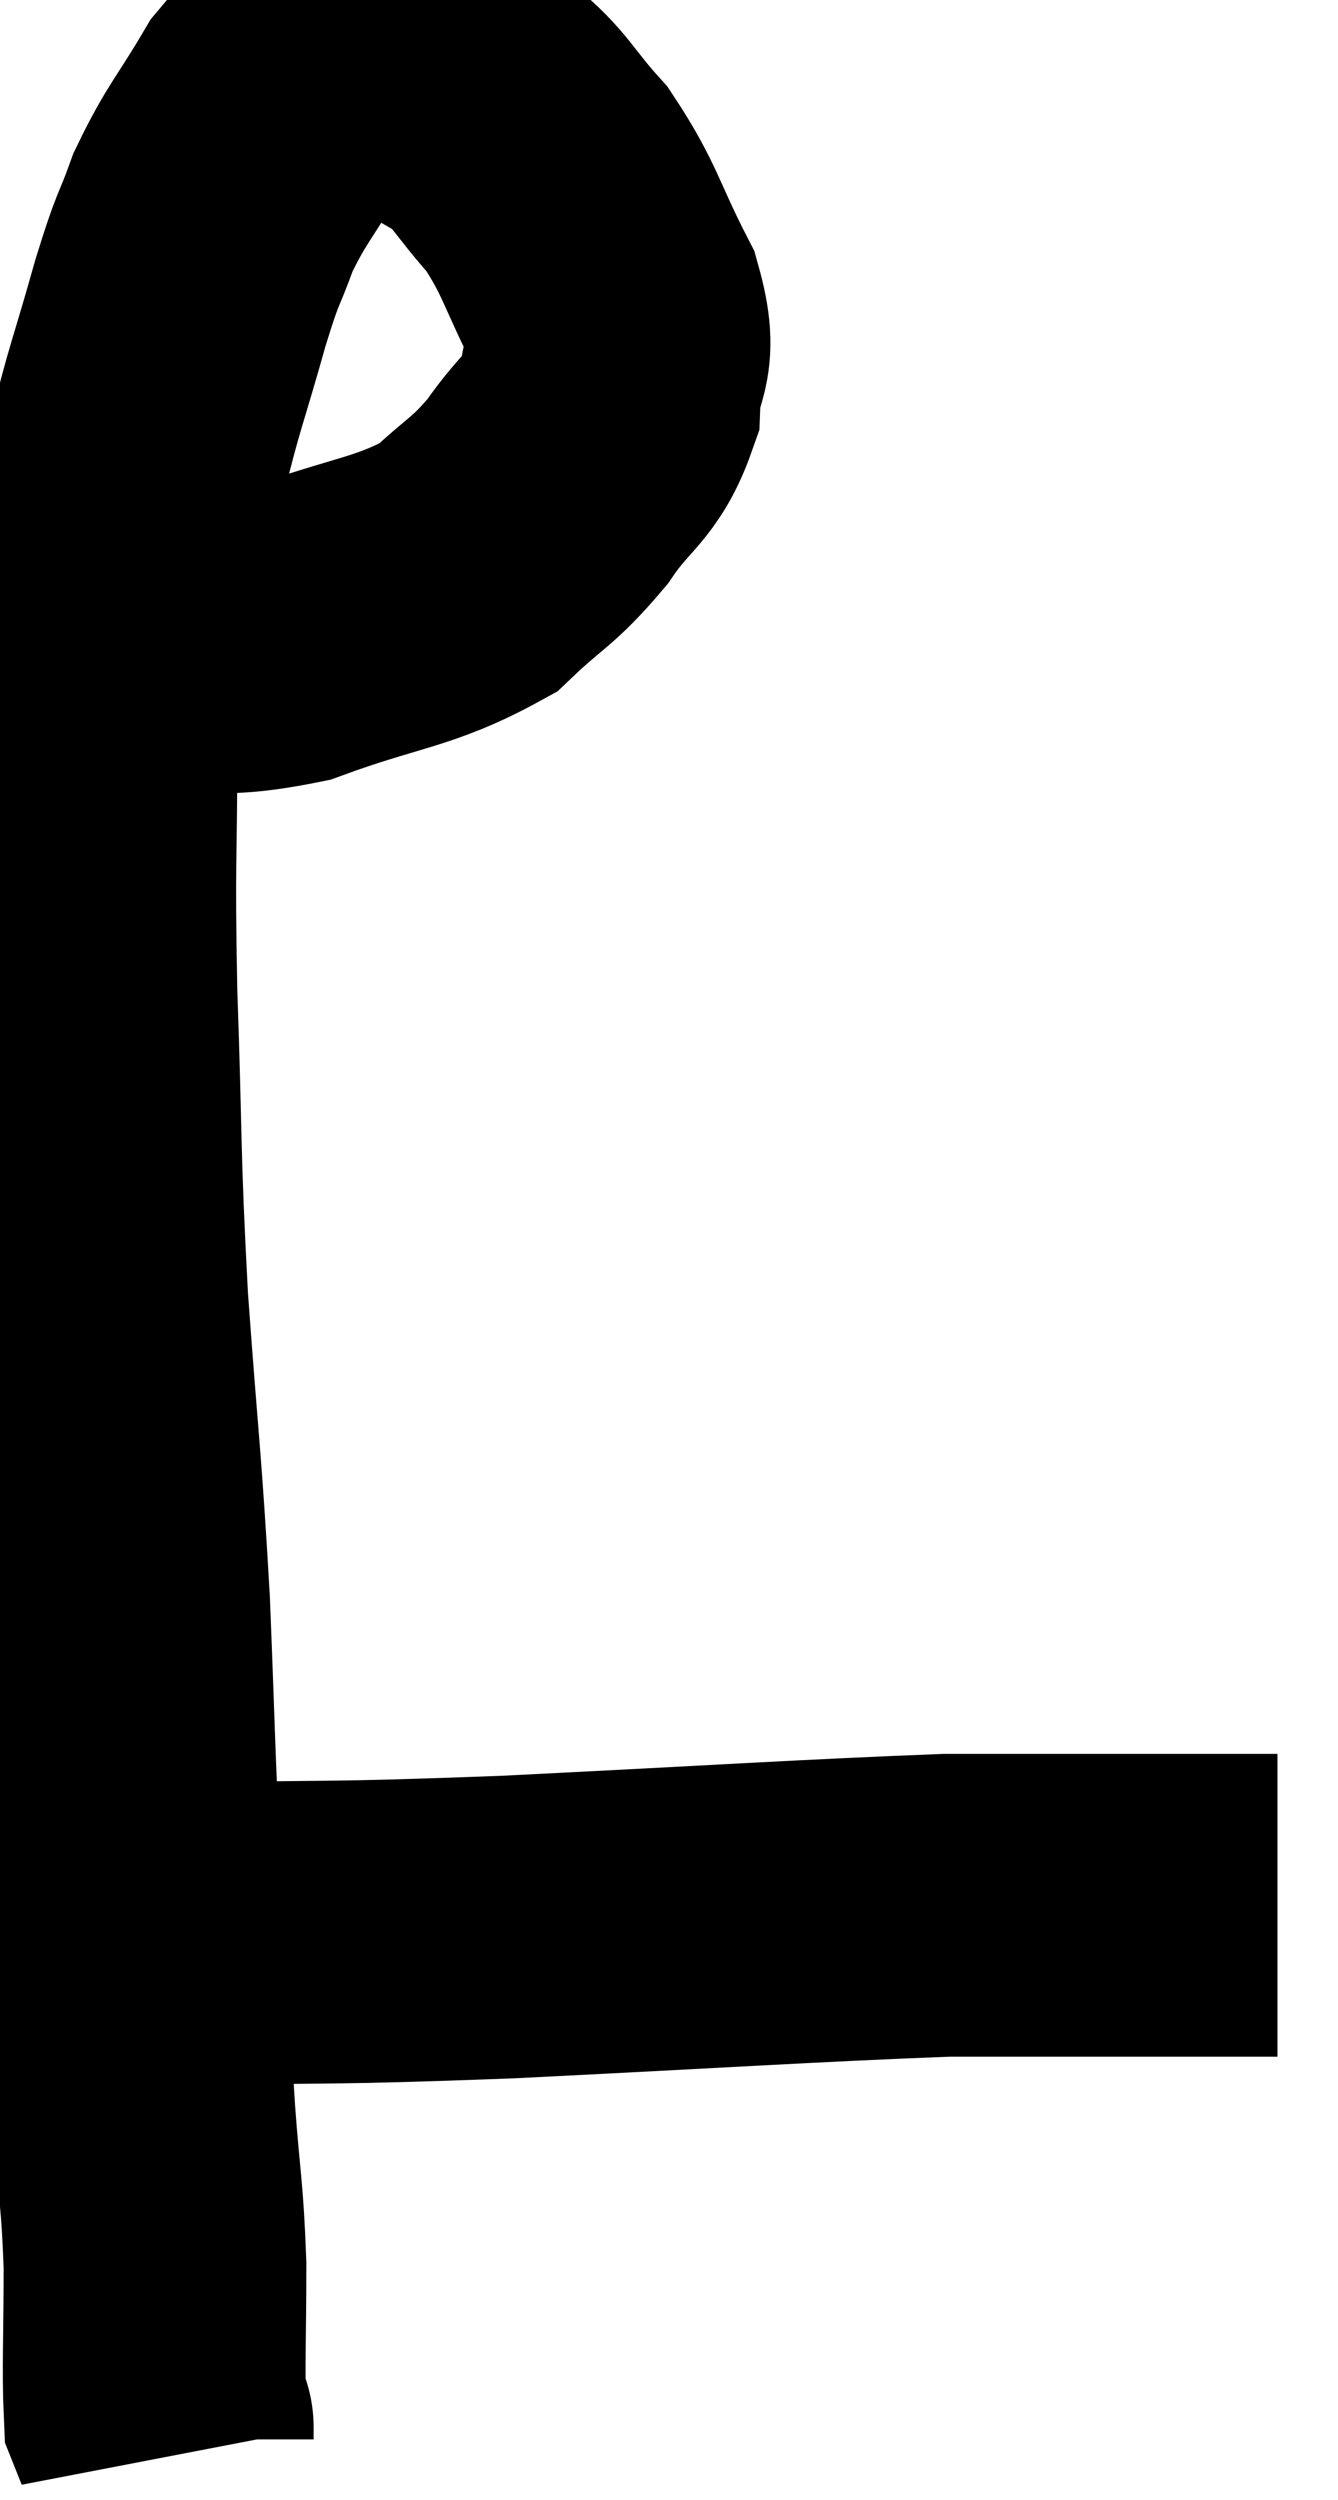 <svg xmlns="http://www.w3.org/2000/svg" viewBox="12.92 3.458 22.1 41.282" width="22.1" height="41.282"><path d="M 13.92 13.92 C 14.46 13.95, 14.055 13.98, 15 13.98 C 16.35 13.95, 16.29 14.205, 17.7 13.92 C 19.17 13.38, 19.575 13.425, 20.64 12.84 C 21.3 12.21, 21.375 12.27, 21.96 11.58 C 22.47 10.83, 22.71 10.845, 22.98 10.08 C 23.01 9.3, 23.295 9.435, 23.04 8.52 C 22.5 7.47, 22.515 7.26, 21.96 6.42 C 21.39 5.79, 21.36 5.595, 20.82 5.16 C 20.31 4.92, 20.385 4.845, 19.8 4.68 C 19.14 4.59, 19.065 4.365, 18.48 4.5 C 17.97 4.86, 17.97 4.605, 17.46 5.22 C 16.95 6.09, 16.83 6.15, 16.44 6.96 C 16.17 7.71, 16.215 7.44, 15.9 8.46 C 15.54 9.75, 15.465 9.855, 15.18 11.04 C 14.97 12.12, 14.97 12.03, 14.76 13.2 C 14.55 14.46, 14.445 14.055, 14.34 15.72 C 14.34 17.79, 14.295 17.55, 14.34 19.86 C 14.43 22.41, 14.385 22.44, 14.52 24.96 C 14.7 27.45, 14.745 27.585, 14.88 29.94 C 14.97 32.16, 14.955 32.265, 15.06 34.38 C 15.18 36.39, 15.195 36.78, 15.3 38.4 C 15.39 39.63, 15.435 39.645, 15.48 40.86 C 15.48 42.06, 15.45 42.585, 15.48 43.26 C 15.54 43.41, 15.57 43.485, 15.6 43.56 C 15.6 43.56, 15.6 43.56, 15.6 43.56 C 15.6 43.56, 15.6 43.515, 15.6 43.56 L 15.6 43.74" fill="none" stroke="black" stroke-width="5"></path><path d="M 15.84 35.4 C 18.57 35.34, 18.12 35.4, 21.3 35.28 C 24.93 35.1, 26.22 35.01, 28.56 34.92 C 29.61 34.92, 29.4 34.92, 30.66 34.92 C 32.13 34.92, 32.76 34.92, 33.6 34.92 L 34.02 34.92" fill="none" stroke="black" stroke-width="5"></path></svg>